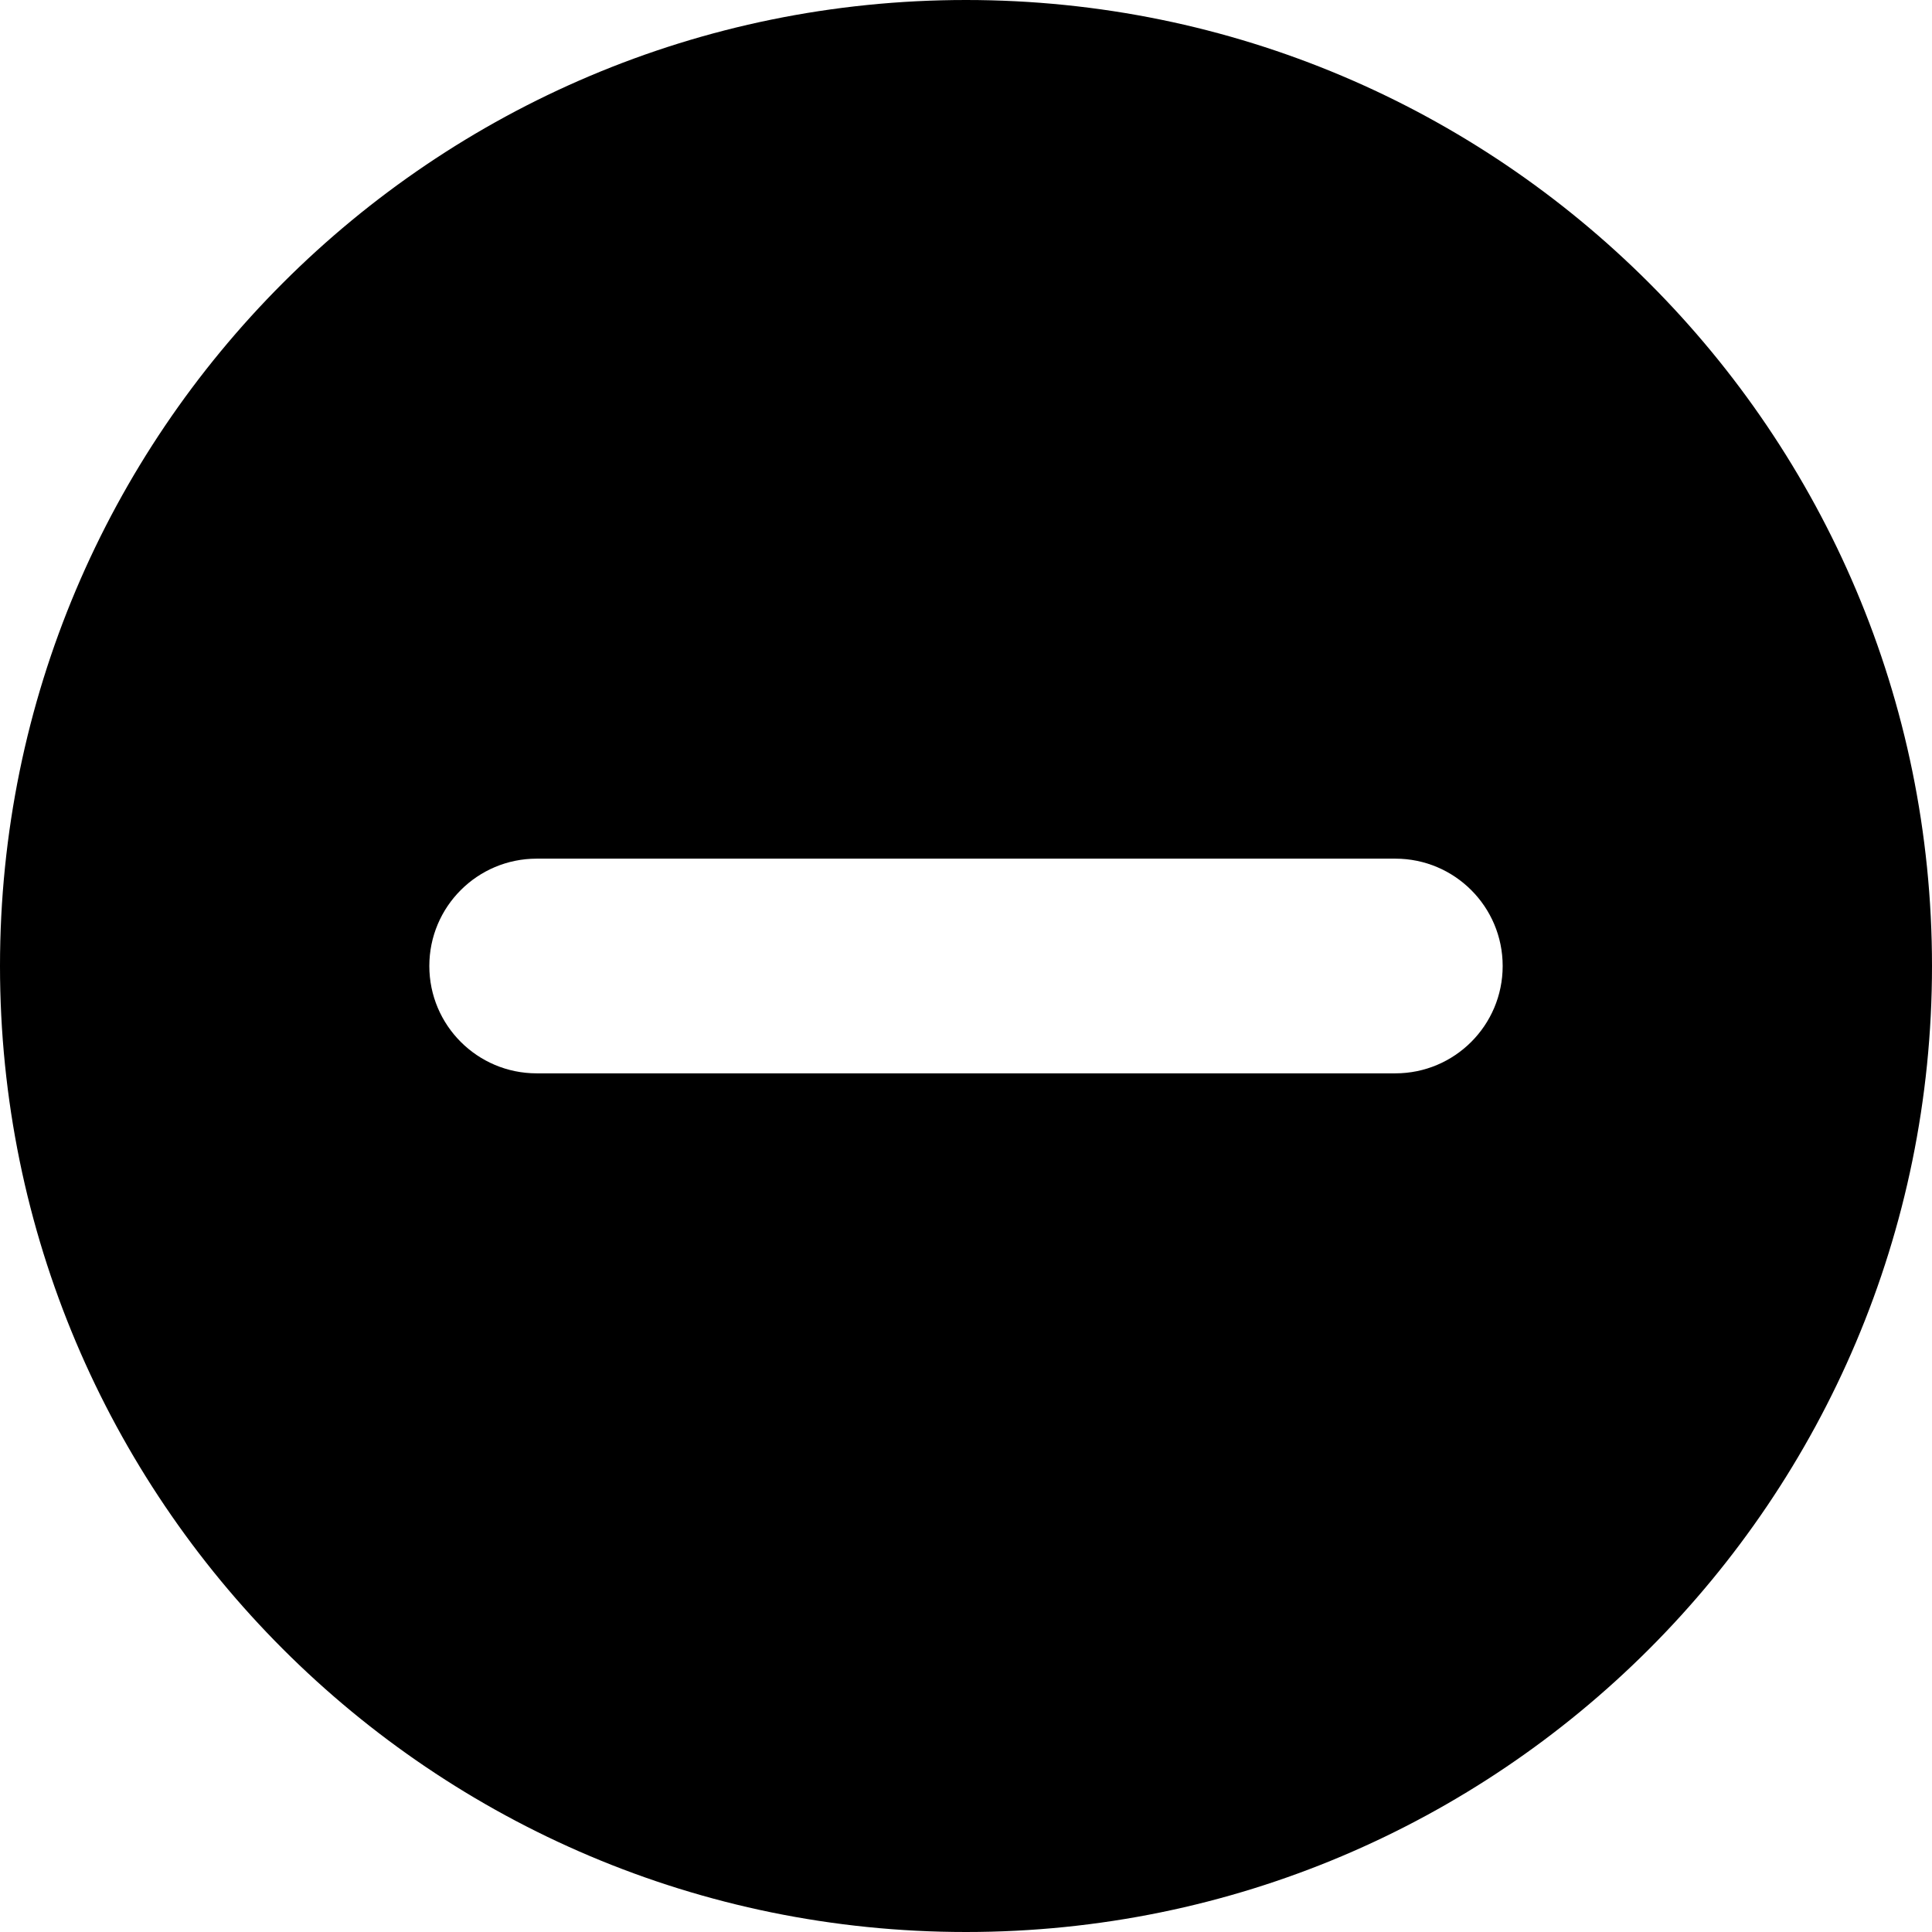 <svg version="1.1" xmlns="http://www.w3.org/2000/svg" width="32" height="32" viewBox="0 0 32 32">
<title>modifier-minus</title>
<path d="M16 0c-8.837 0-16 7.163-16 16s7.163 16 16 16c8.837 0 16-7.163 16-16v0c0-8.837-7.163-16-16-16v0zM23.111 17.778h-14.222c-0.982 0-1.778-0.796-1.778-1.778s0.796-1.778 1.778-1.778v0h14.222c0.982 0 1.778 0.796 1.778 1.778s-0.796 1.778-1.778 1.778v0z"></path>
</svg>
